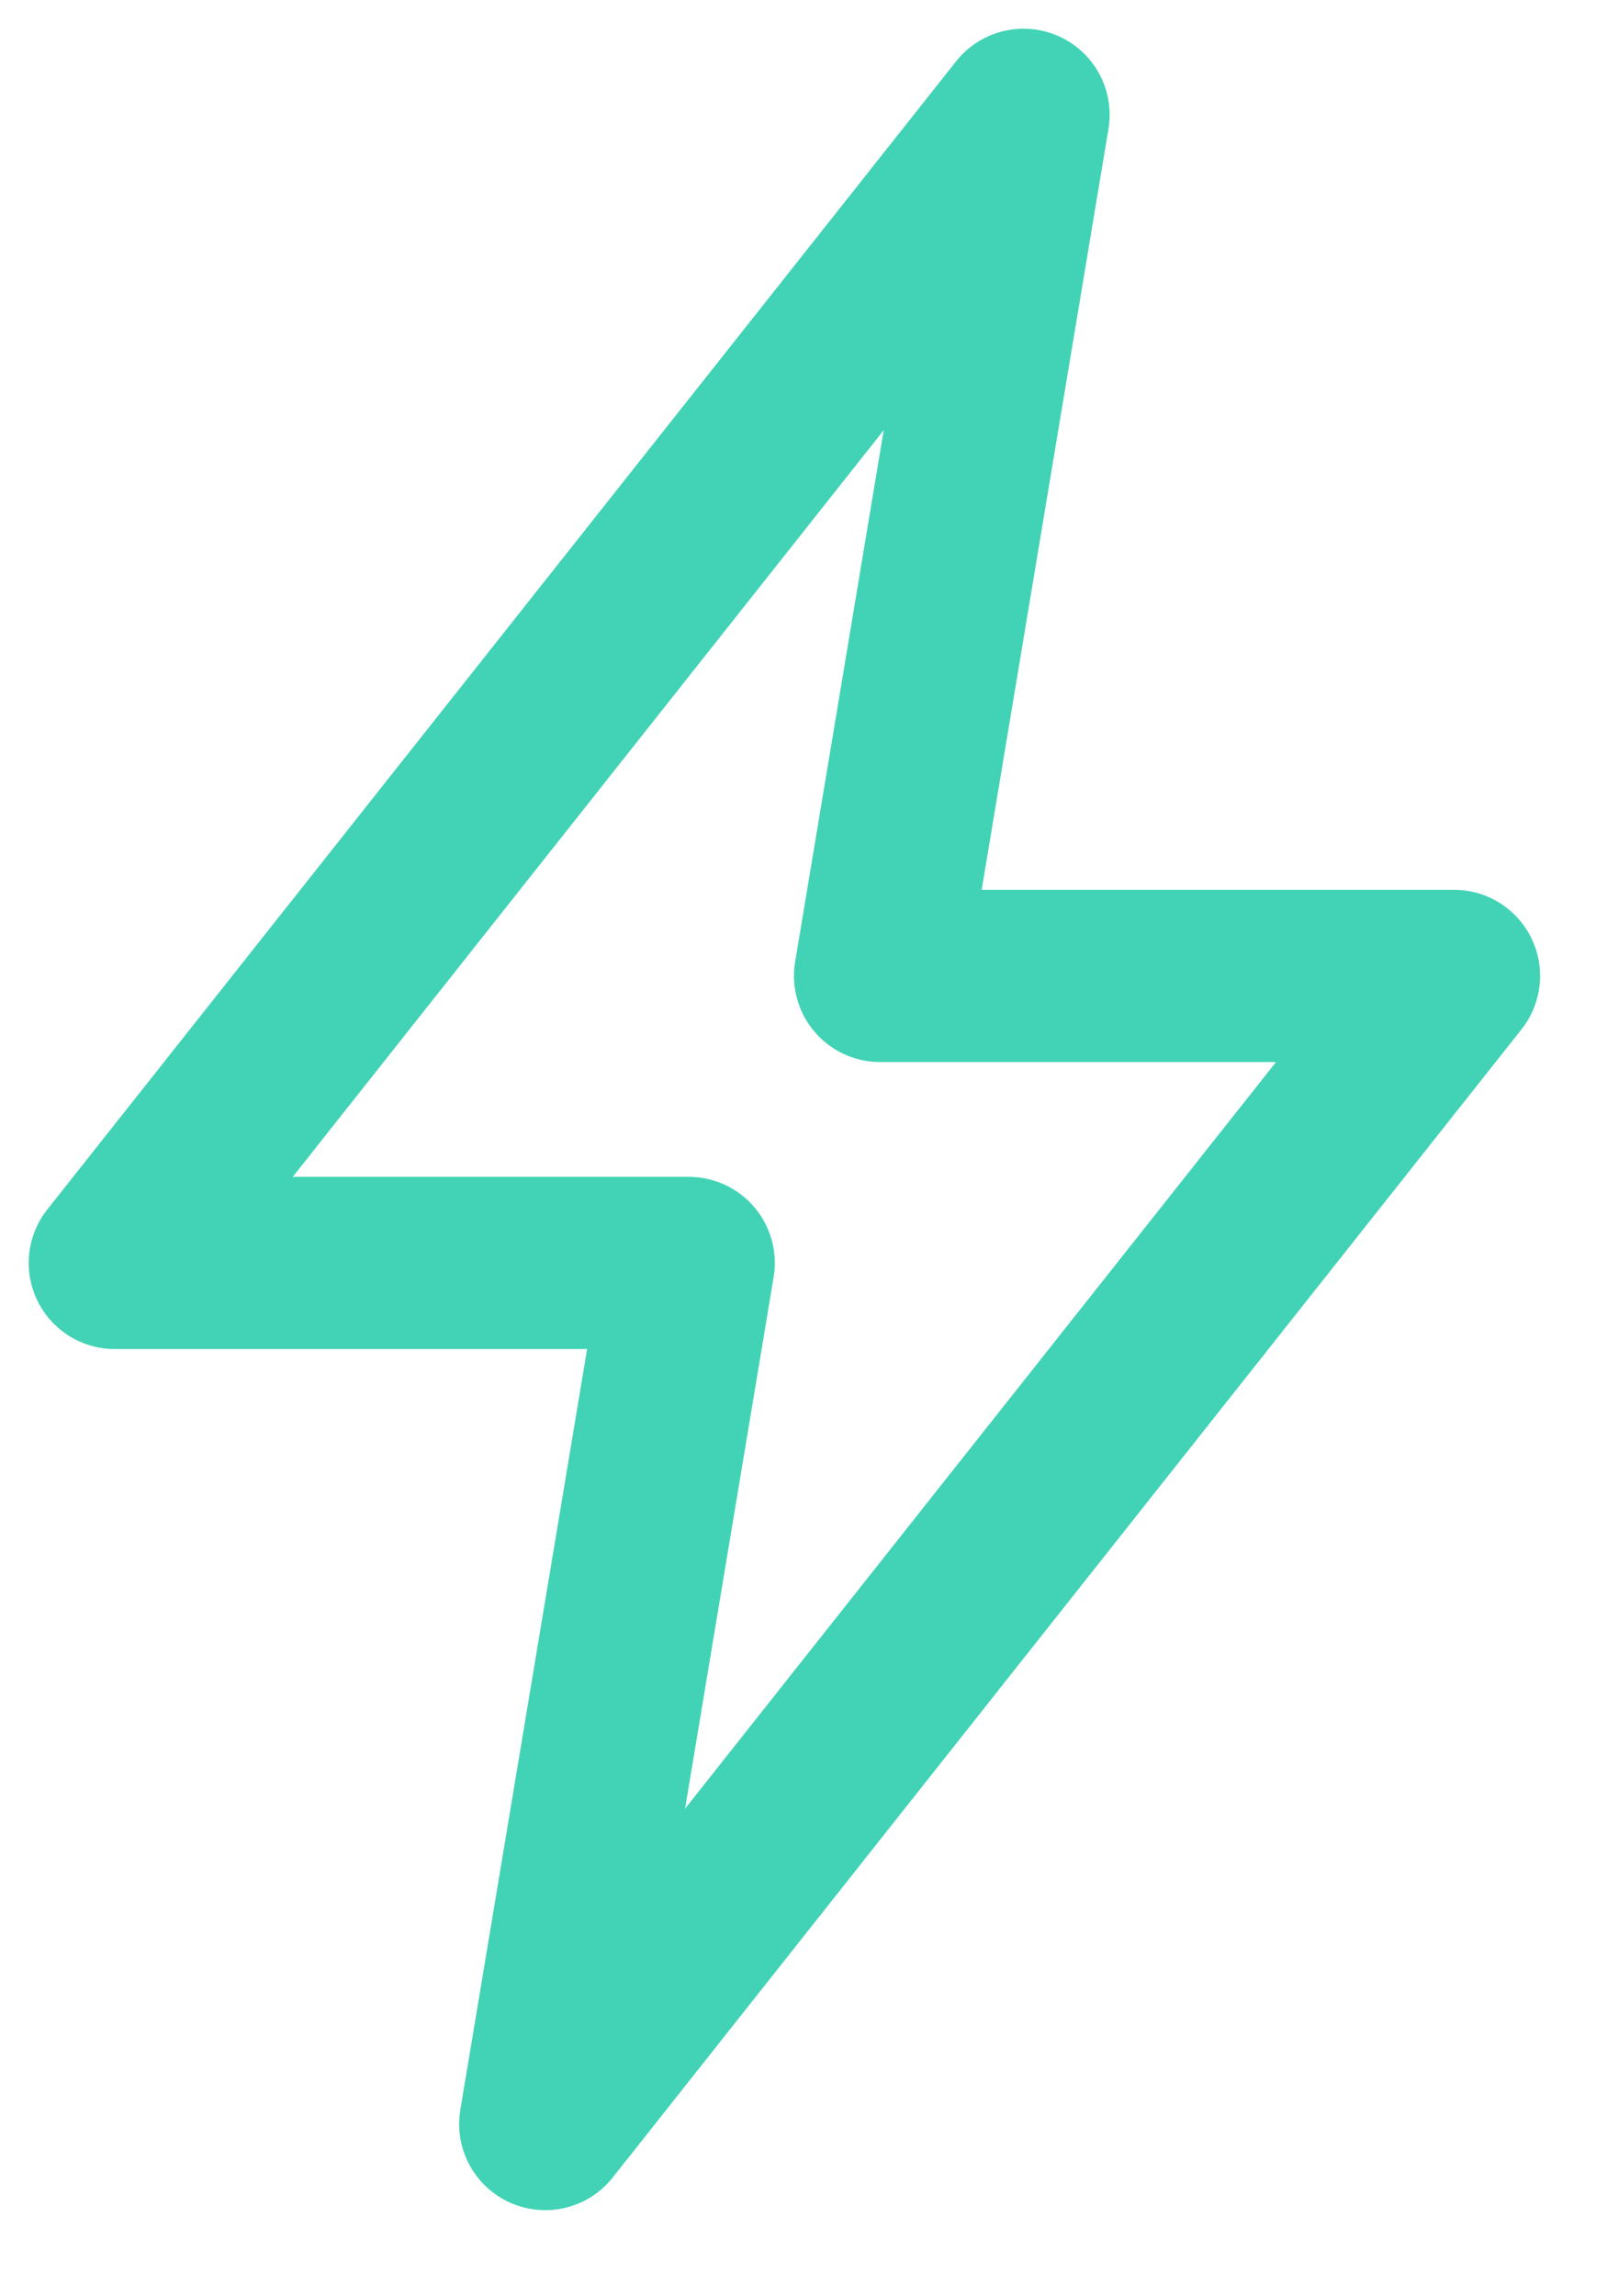 <svg width="14" height="20" viewBox="0 0 14 20" fill="none" xmlns="http://www.w3.org/2000/svg">
<path d="M7.667 8.5L8.917 1L1 11H6L4.75 18.5L12.667 8.5H7.667Z" stroke="#42D3B6" stroke-width="1.5" stroke-miterlimit="10" stroke-linecap="round" stroke-linejoin="round"/>
</svg>
